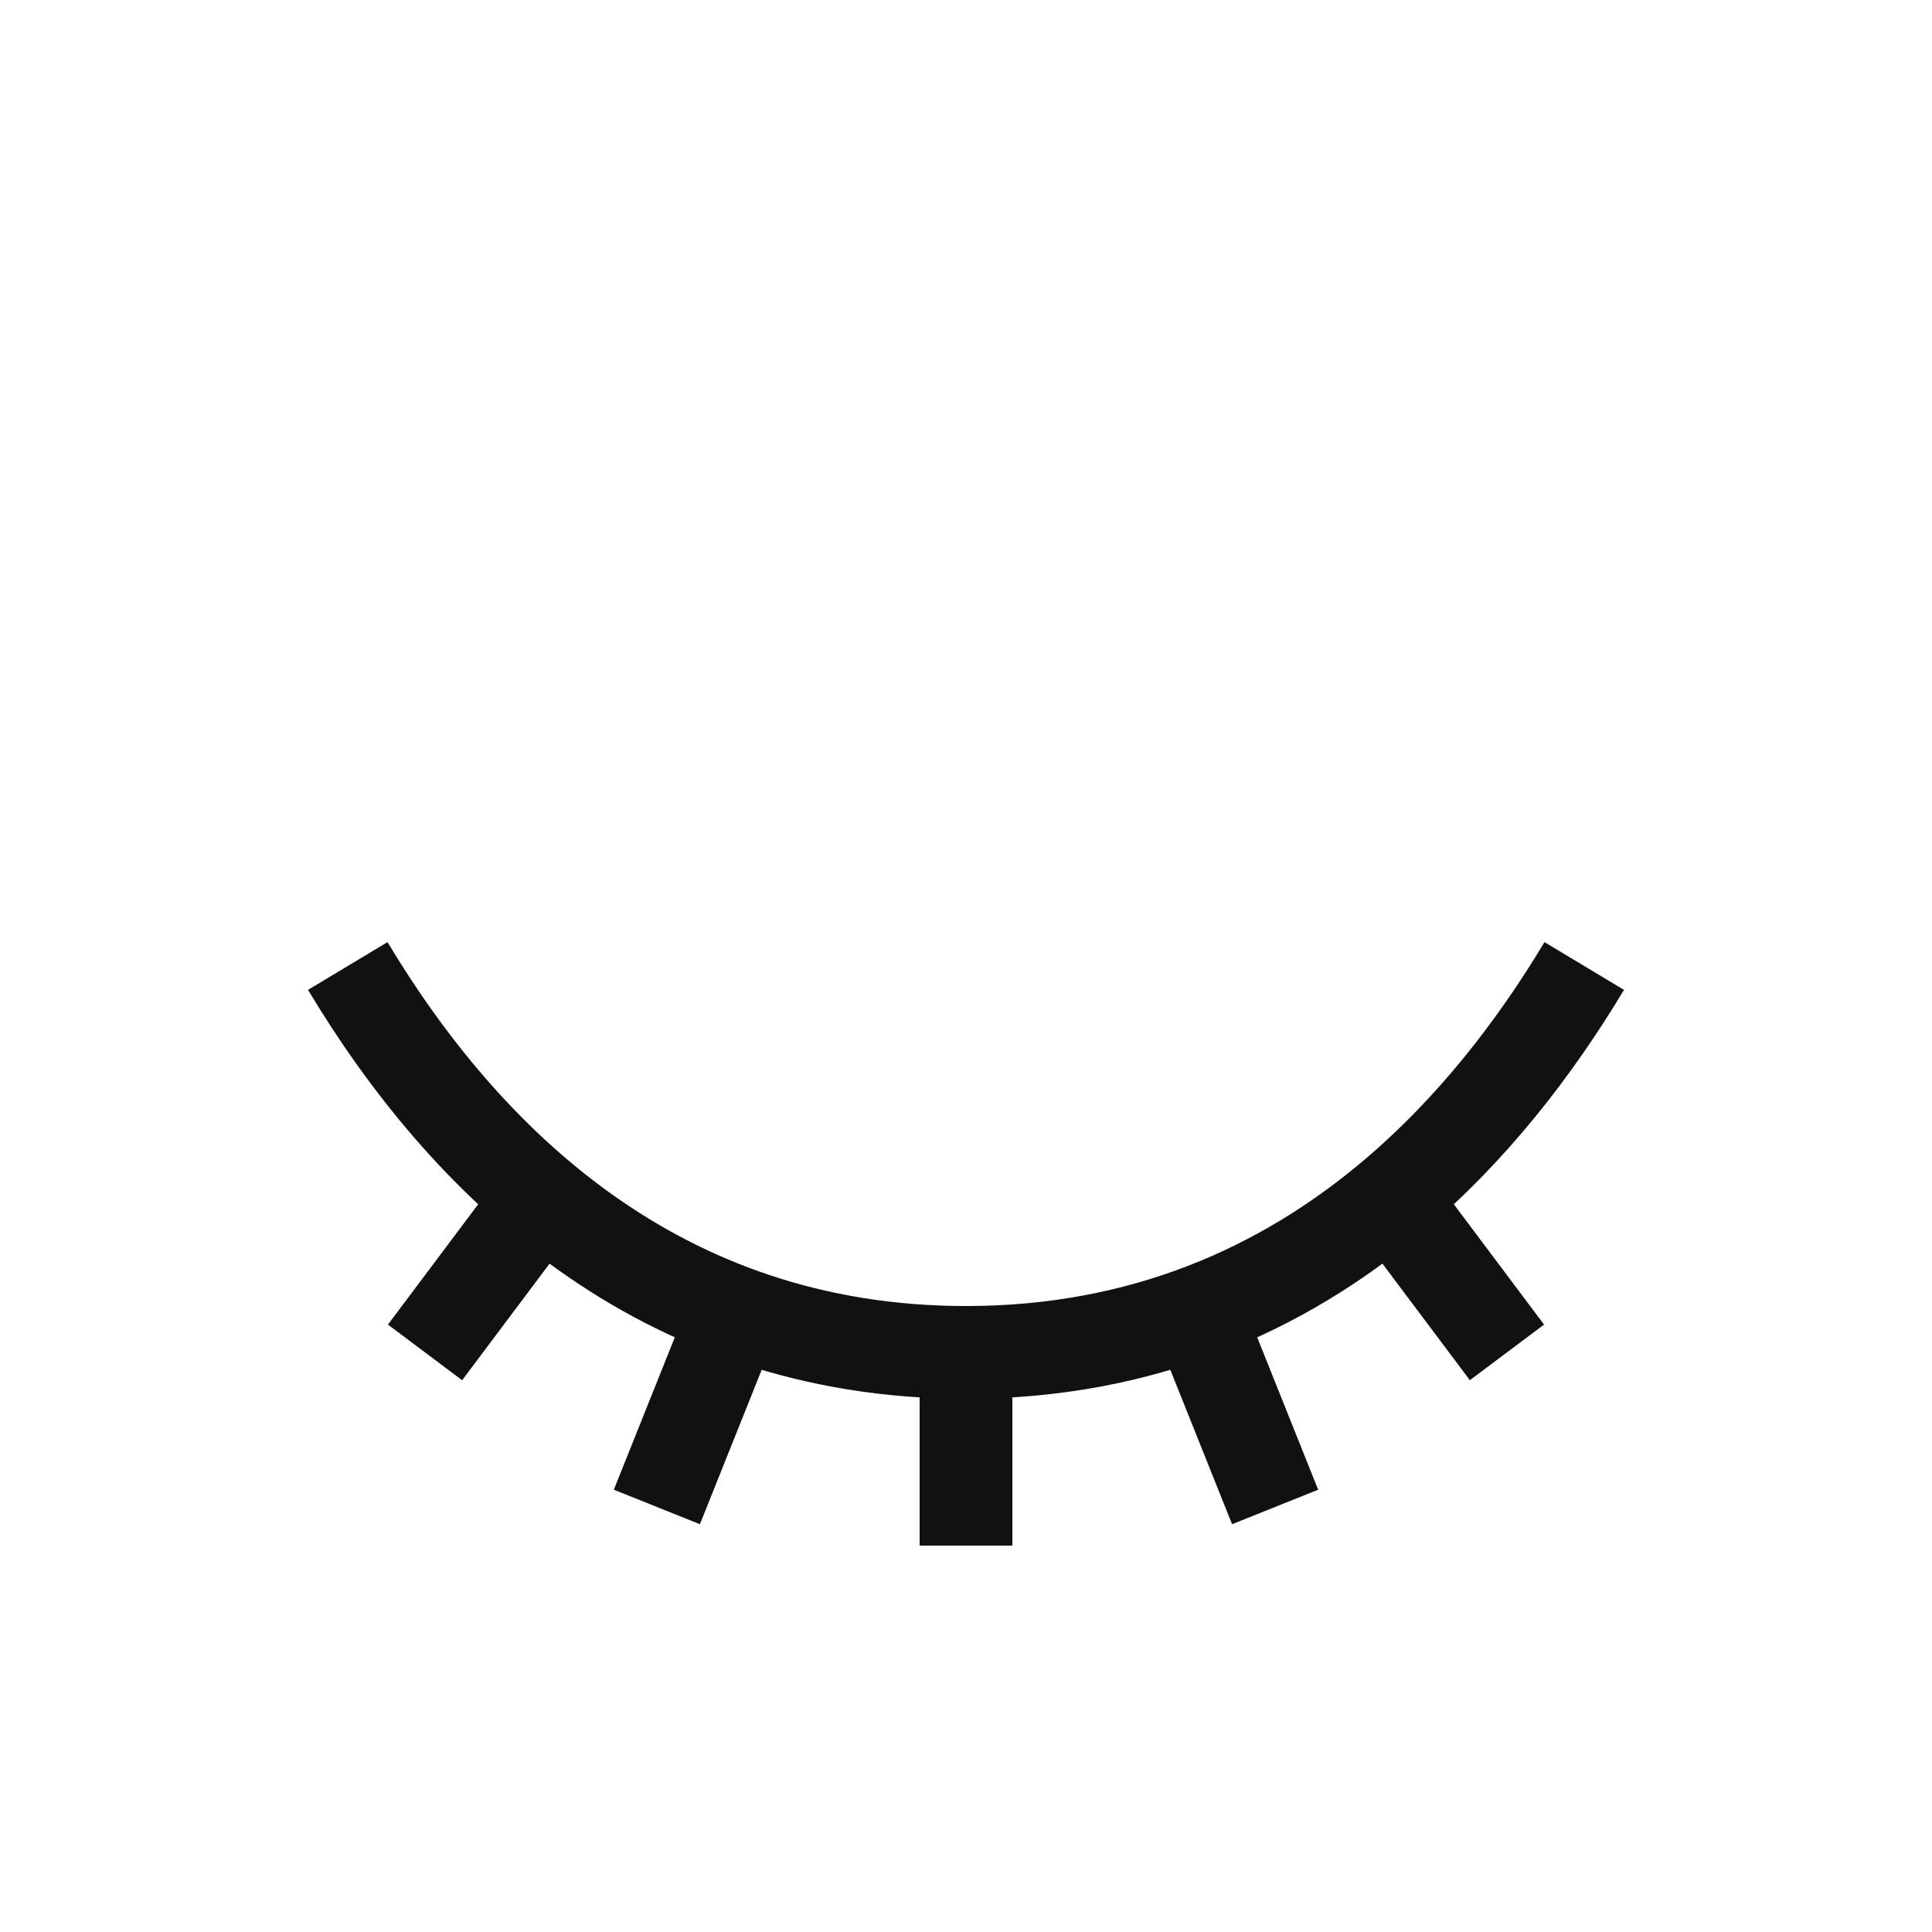 <svg width="25" height="25" viewBox="0 0 25 25" fill="none" xmlns="http://www.w3.org/2000/svg">
<path d="M7 15.5L5.5 17.5M20.5 12.5C19.861 13.565 19.041 14.629 18.001 15.501M18.001 15.501C16.599 16.676 14.796 17.5 12.5 17.5M18.001 15.501L18 15.5M18.001 15.501L19.5 17.5M12.5 17.5C8.5 17.5 6 15 4.5 12.5M12.5 17.5V20M15.5 17L16.5 19.5M9.5 17L8.5 19.5" stroke="#101112" stroke-width="1.2" stroke-linejoin="round"/>
</svg>
